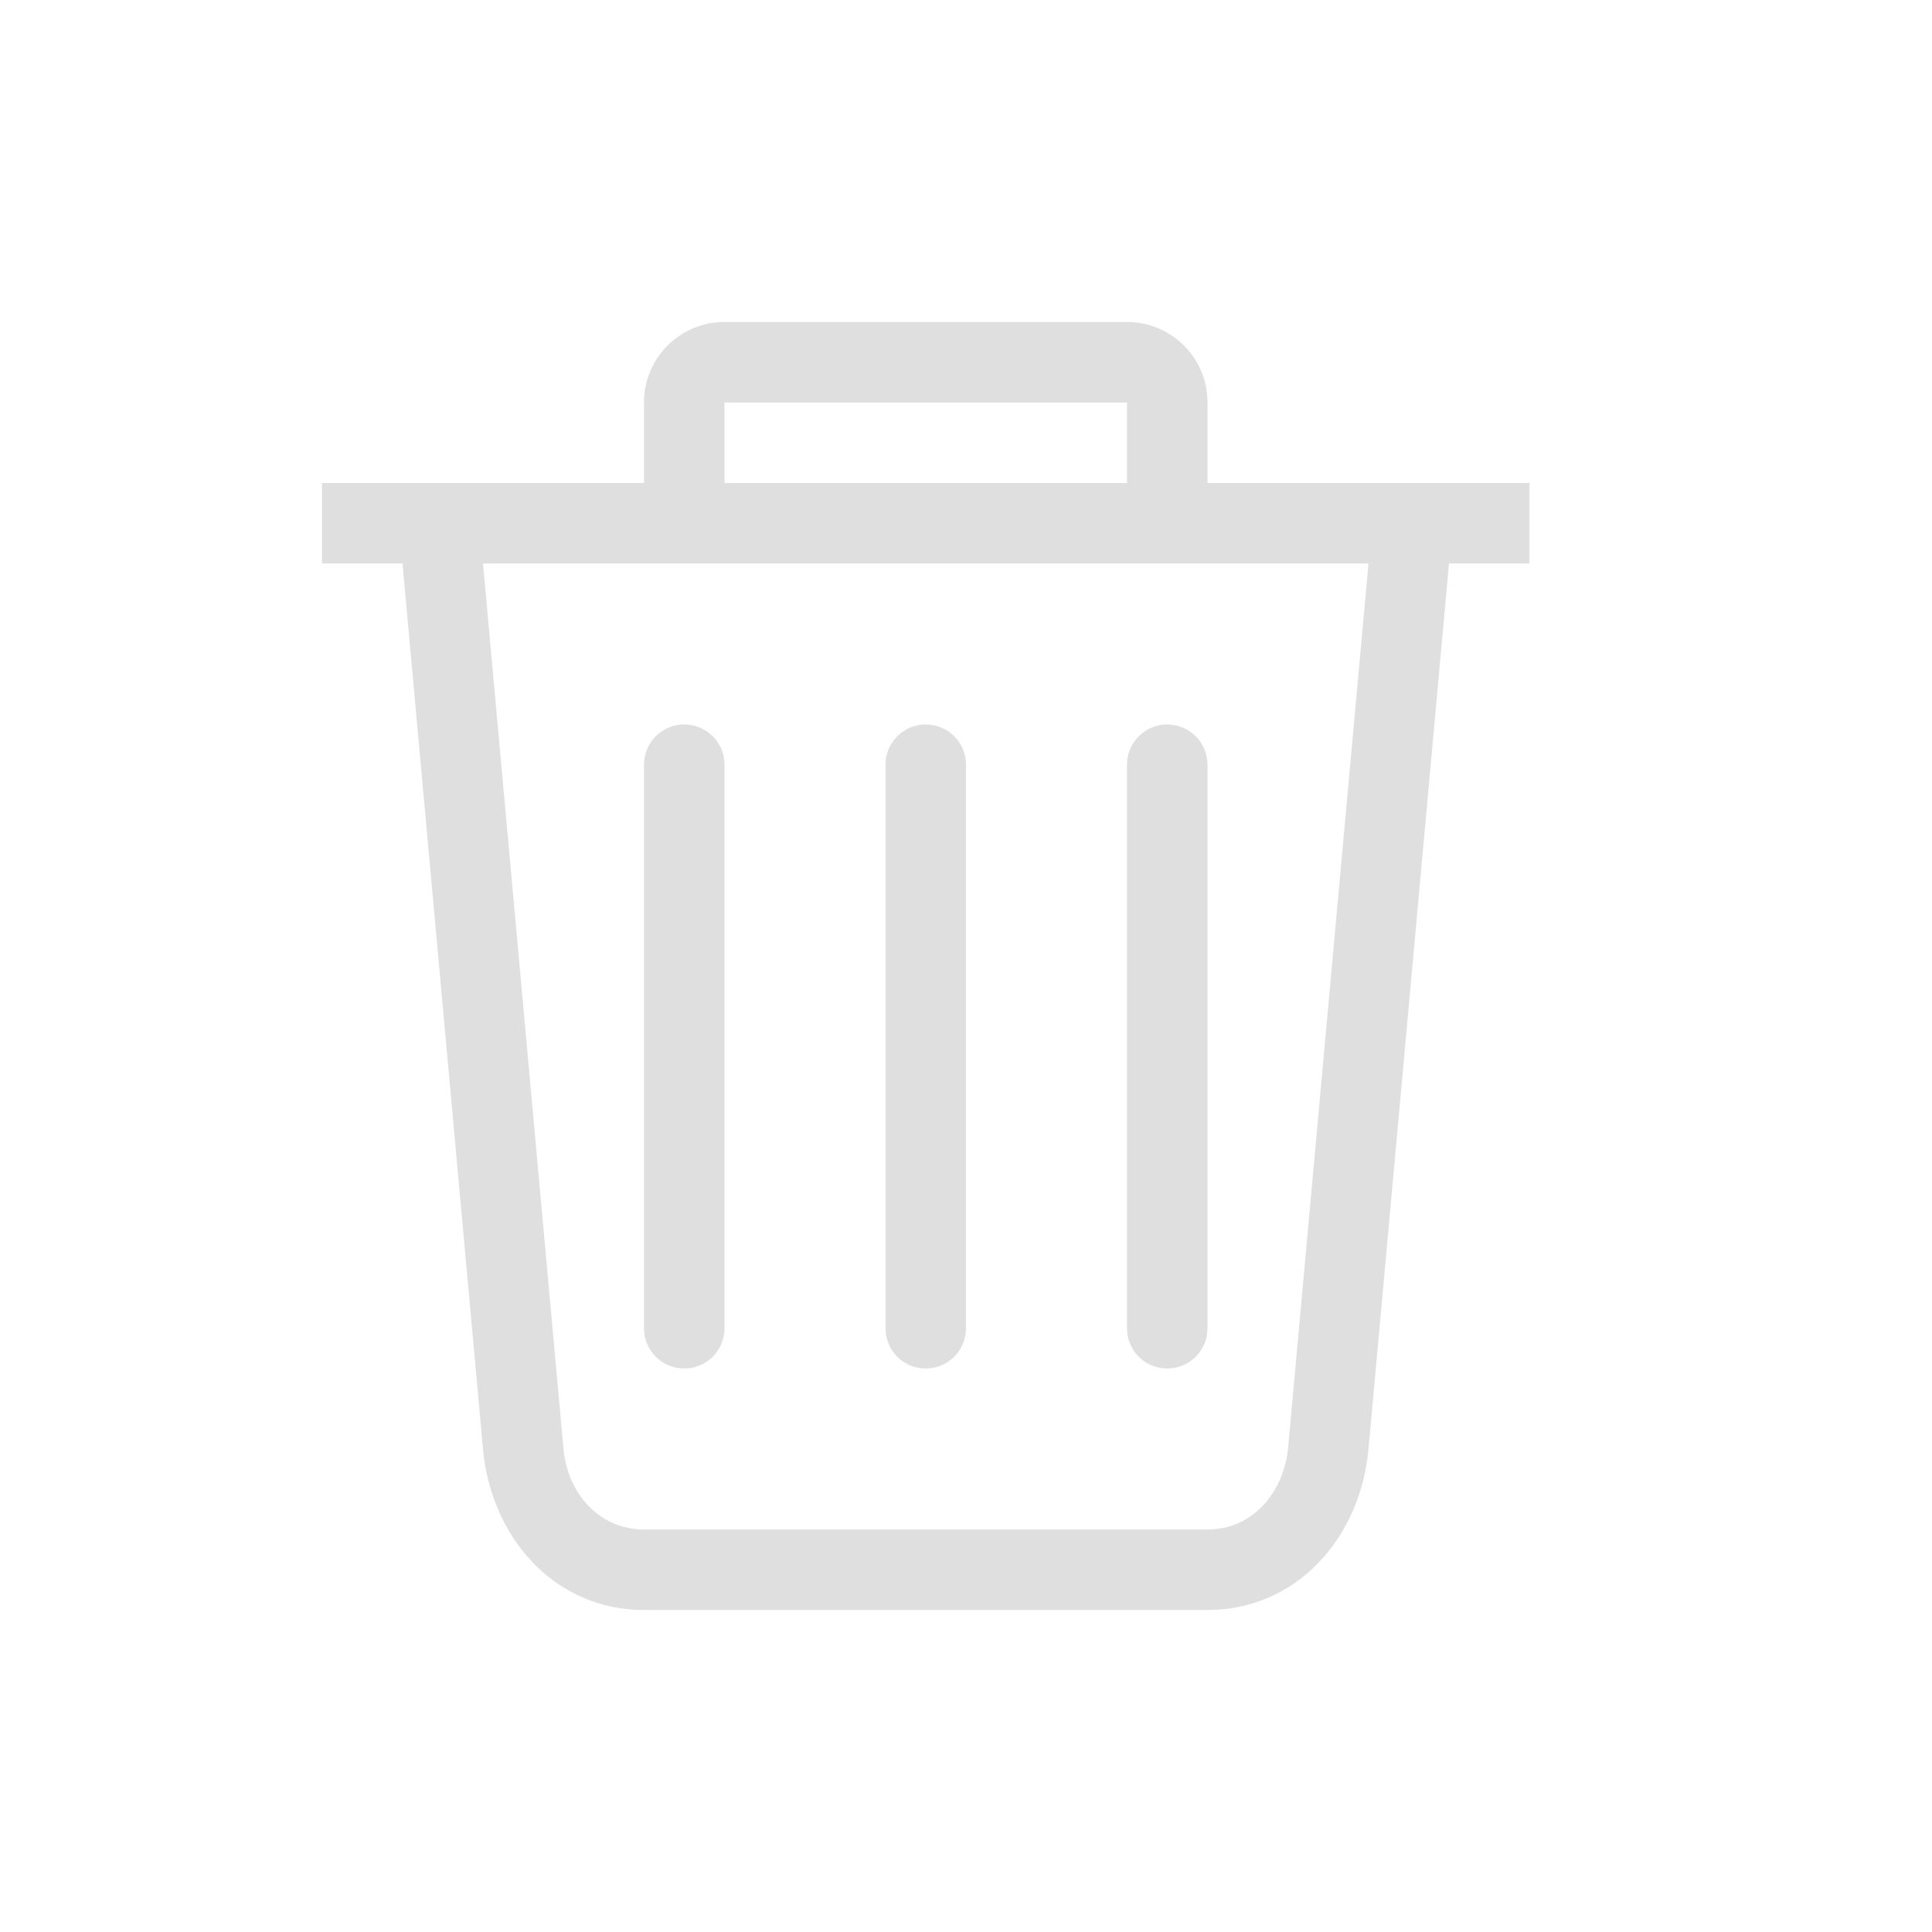 <?xml version="1.0" encoding="UTF-8" standalone="no"?>
<!-- Created with Inkscape (http://www.inkscape.org/) -->

<svg
   width="24"
   height="24"
   viewBox="0 0 24 24"
   version="1.1"
   id="svg11945"
   inkscape:version="1.2.2 (1:1.2.2+202305151914+b0a8486541)"
   sodipodi:docname="edit-delete.svg"
   xmlns:inkscape="http://www.inkscape.org/namespaces/inkscape"
   xmlns:sodipodi="http://sodipodi.sourceforge.net/DTD/sodipodi-0.dtd"
   xmlns="http://www.w3.org/2000/svg"
   xmlns:svg="http://www.w3.org/2000/svg">
  <sodipodi:namedview
     id="namedview11947"
     pagecolor="#ffffff"
     bordercolor="#666666"
     borderopacity="1.0"
     inkscape:pageshadow="2"
     inkscape:pageopacity="0.0"
     inkscape:pagecheckerboard="0"
     inkscape:document-units="px"
     showgrid="false"
     units="in"
     inkscape:zoom="33.583333"
     inkscape:cx="11.985112"
     inkscape:cy="12"
     inkscape:window-width="1920"
     inkscape:window-height="1008"
     inkscape:window-x="0"
     inkscape:window-y="0"
     inkscape:window-maximized="1"
     inkscape:current-layer="svg11945"
     showguides="true"
     inkscape:showpageshadow="2"
     inkscape:deskcolor="#d1d1d1" />
  <defs
     id="defs11942">
    <style
       id="current-color-scheme"
       type="text/css">
         .ColorScheme-Text { color:#dfdfdf; }
         .ColorScheme-Highlight { color:#4285f4; } 
	 .ColorScheme-NeutralText { color:#ff9800; }
	 .ColorScheme-PositiveText { color:#4caf50; }
	 .ColorScheme-NegativeText { color:#f44336; }</style>
  </defs>
  <path
     id="path5833"
     style="fill:currentColor;fill-opacity:1;stroke-width:18.898;stroke-linecap:round;stroke-linejoin:round"
     class="ColorScheme-Text"
     d="M 9,4 C 8.446,4 8,4.446 8,5 V 6 H 4 v 1 h 1 l 1,11 c 0.1,1.103 0.892,2 2,2 h 7 c 1.108,0 1.9,-0.897 2,-2 L 18,7 h 1 V 6 H 15 V 5 C 15,4.446 14.554,4 14,4 Z m 0,1 h 5 V 6 H 9 Z M 6,7 h 11 l -1,11 c -0.061,0.551 -0.446,1 -1,1 H 8 C 7.446,19 7.05,18.552 7,18 Z M 8.475,9 C 8.21,9.013 8,9.232 8,9.5 v 7 C 8,16.777 8.223,17 8.5,17 8.777,17 9,16.777 9,16.5 v -7 C 9,9.223 8.777,9 8.5,9 8.491,9 8.483,9 8.475,9 Z M 11.475,9 C 11.21,9.013 11,9.232 11,9.5 v 7 c 0,0.277 0.223,0.5 0.5,0.5 0.277,0 0.5,-0.223 0.5,-0.5 v -7 C 12,9.223 11.777,9 11.5,9 11.491,9 11.483,9 11.475,9 Z m 3,0 C 14.21,9.013 14,9.232 14,9.5 v 7 c 0,0.277 0.223,0.5 0.5,0.5 0.277,0 0.5,-0.223 0.5,-0.5 v -7 C 15,9.223 14.777,9 14.5,9 14.491,9 14.483,9 14.475,9 Z"
     sodipodi:nodetypes="ssccccssssccccsssccccccccssscssssssssssssssssssssssssss" />
</svg>
